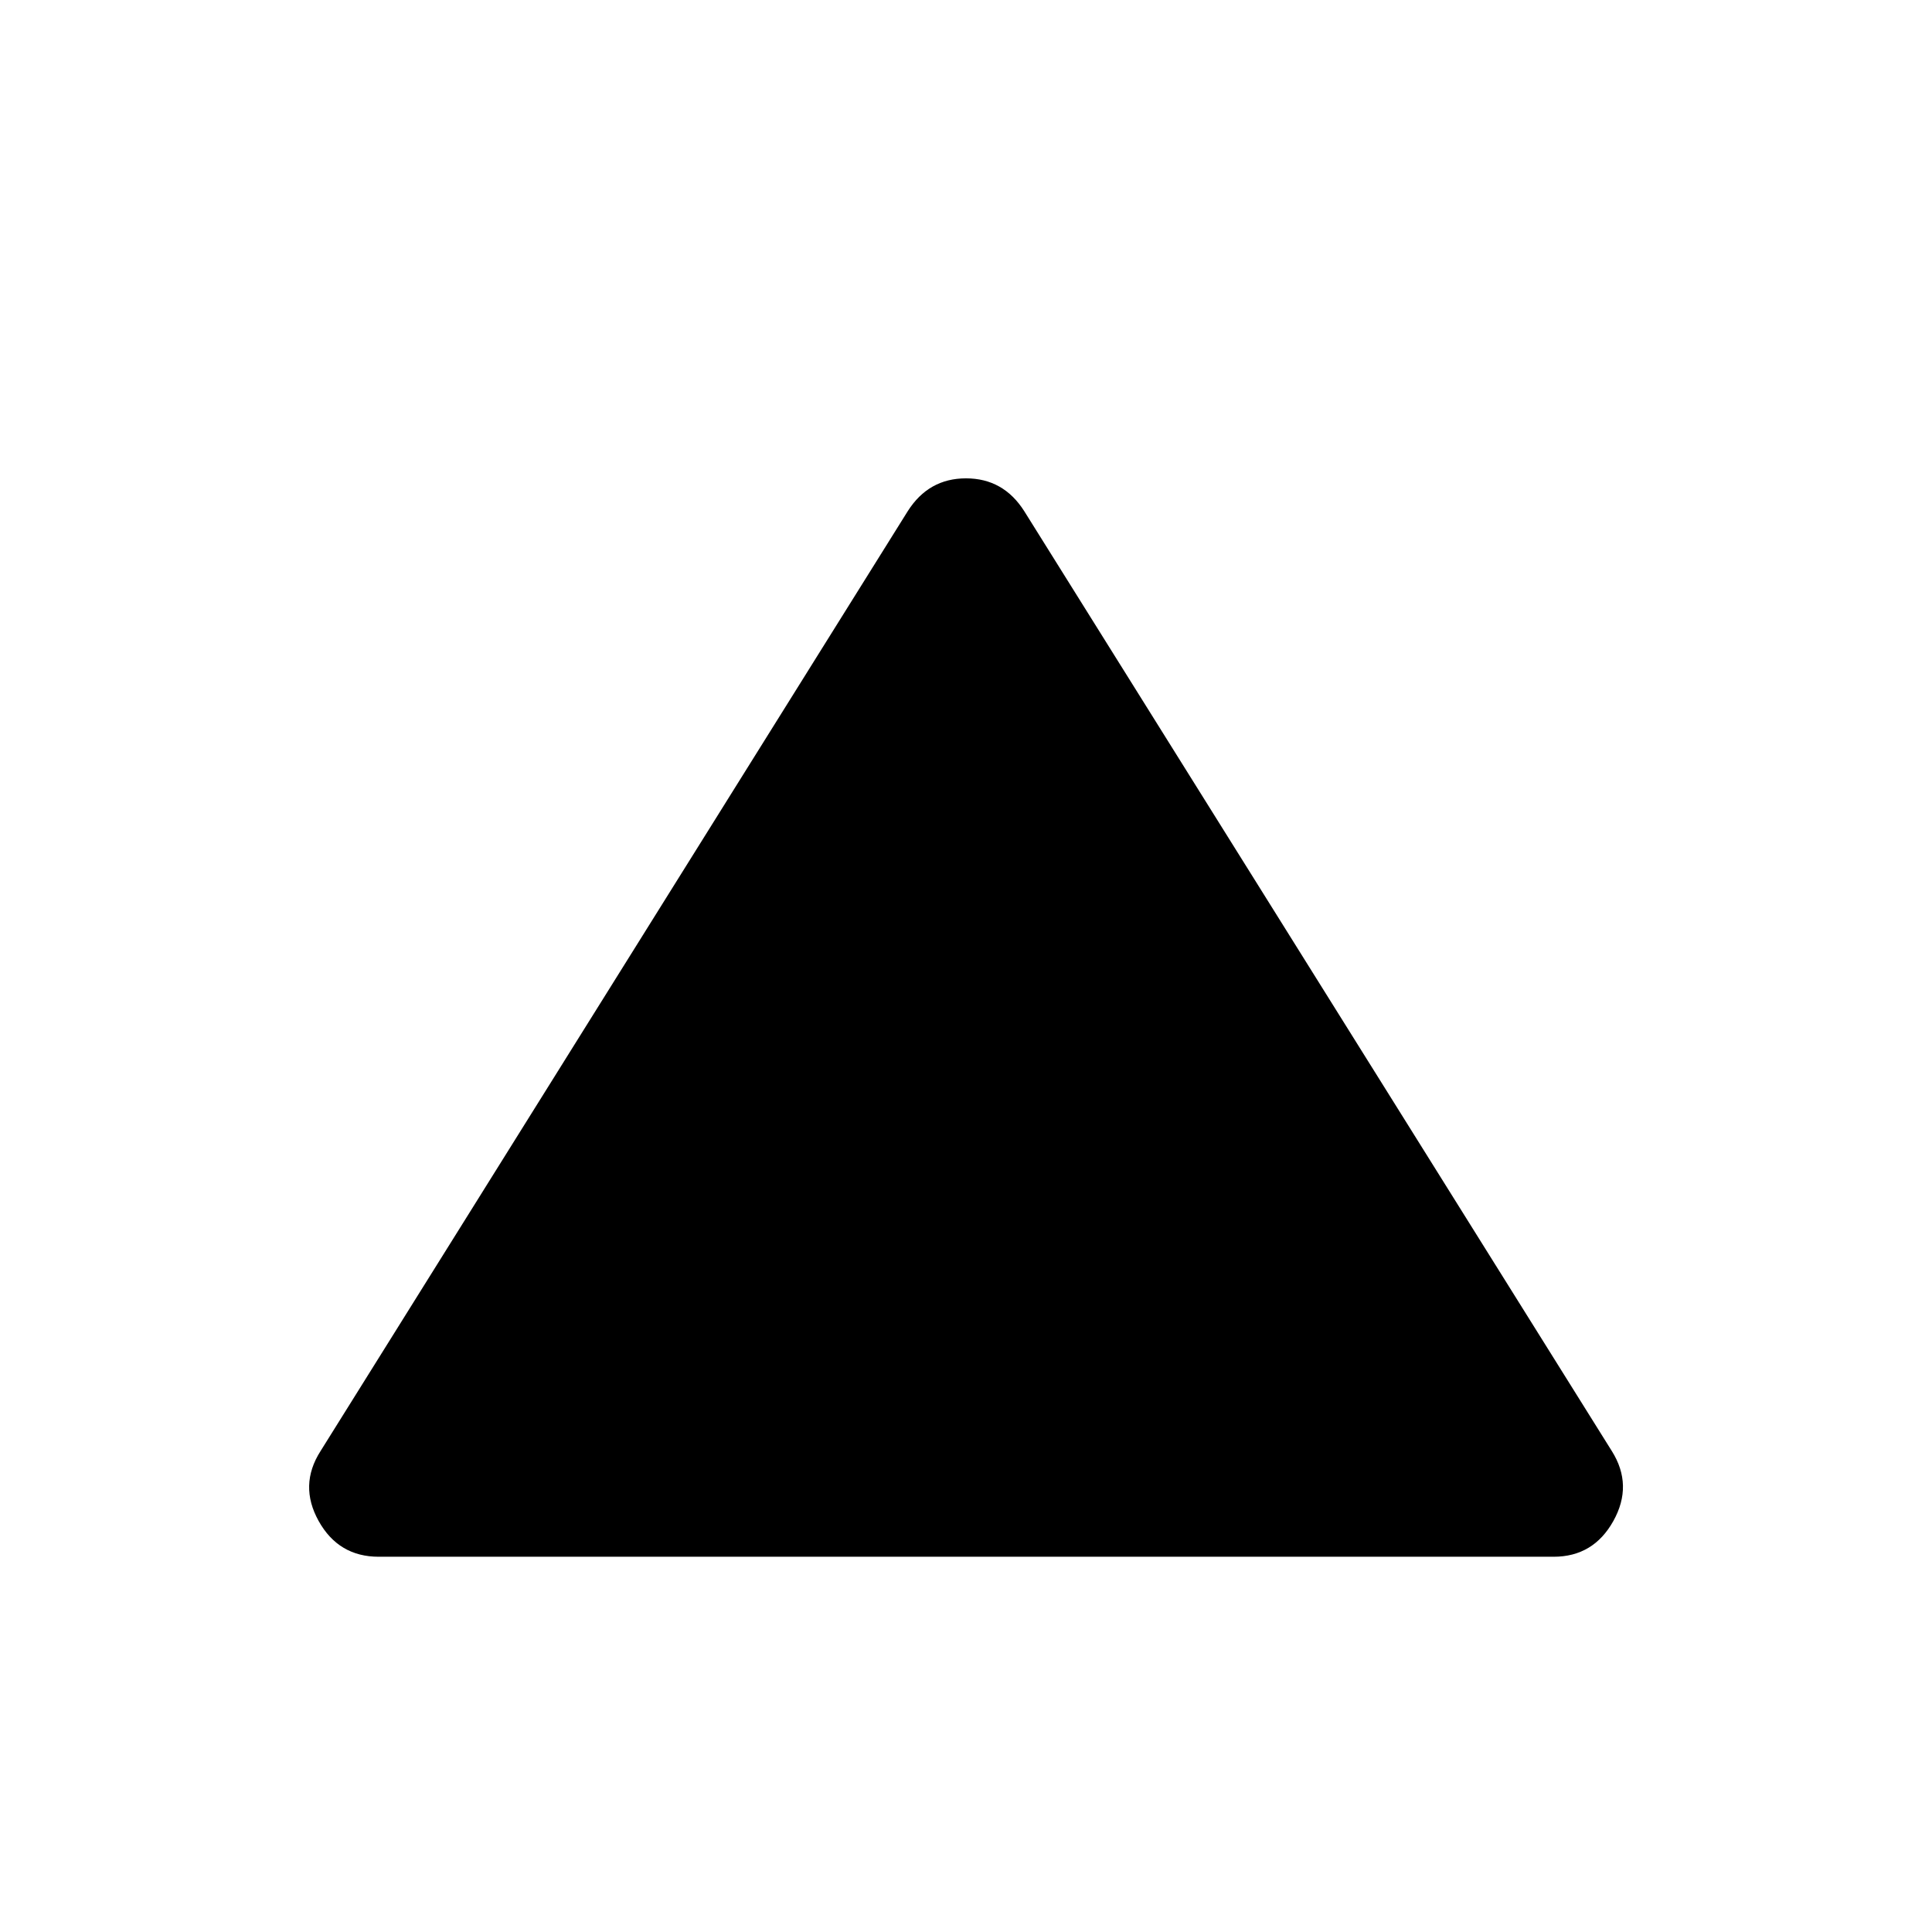 <svg xmlns="http://www.w3.org/2000/svg" height="24" viewBox="0 -960 960 960" width="24"><path d="M188.19-186.46q-19.96 0-29.86-17.77-9.9-17.77.94-34.73l291.81-467.08q10.34-16.27 28.92-16.27 18.58 0 28.92 16.27l292 467.08q10.65 16.96.75 34.73-9.9 17.77-29.67 17.77H188.19Z"/></svg>